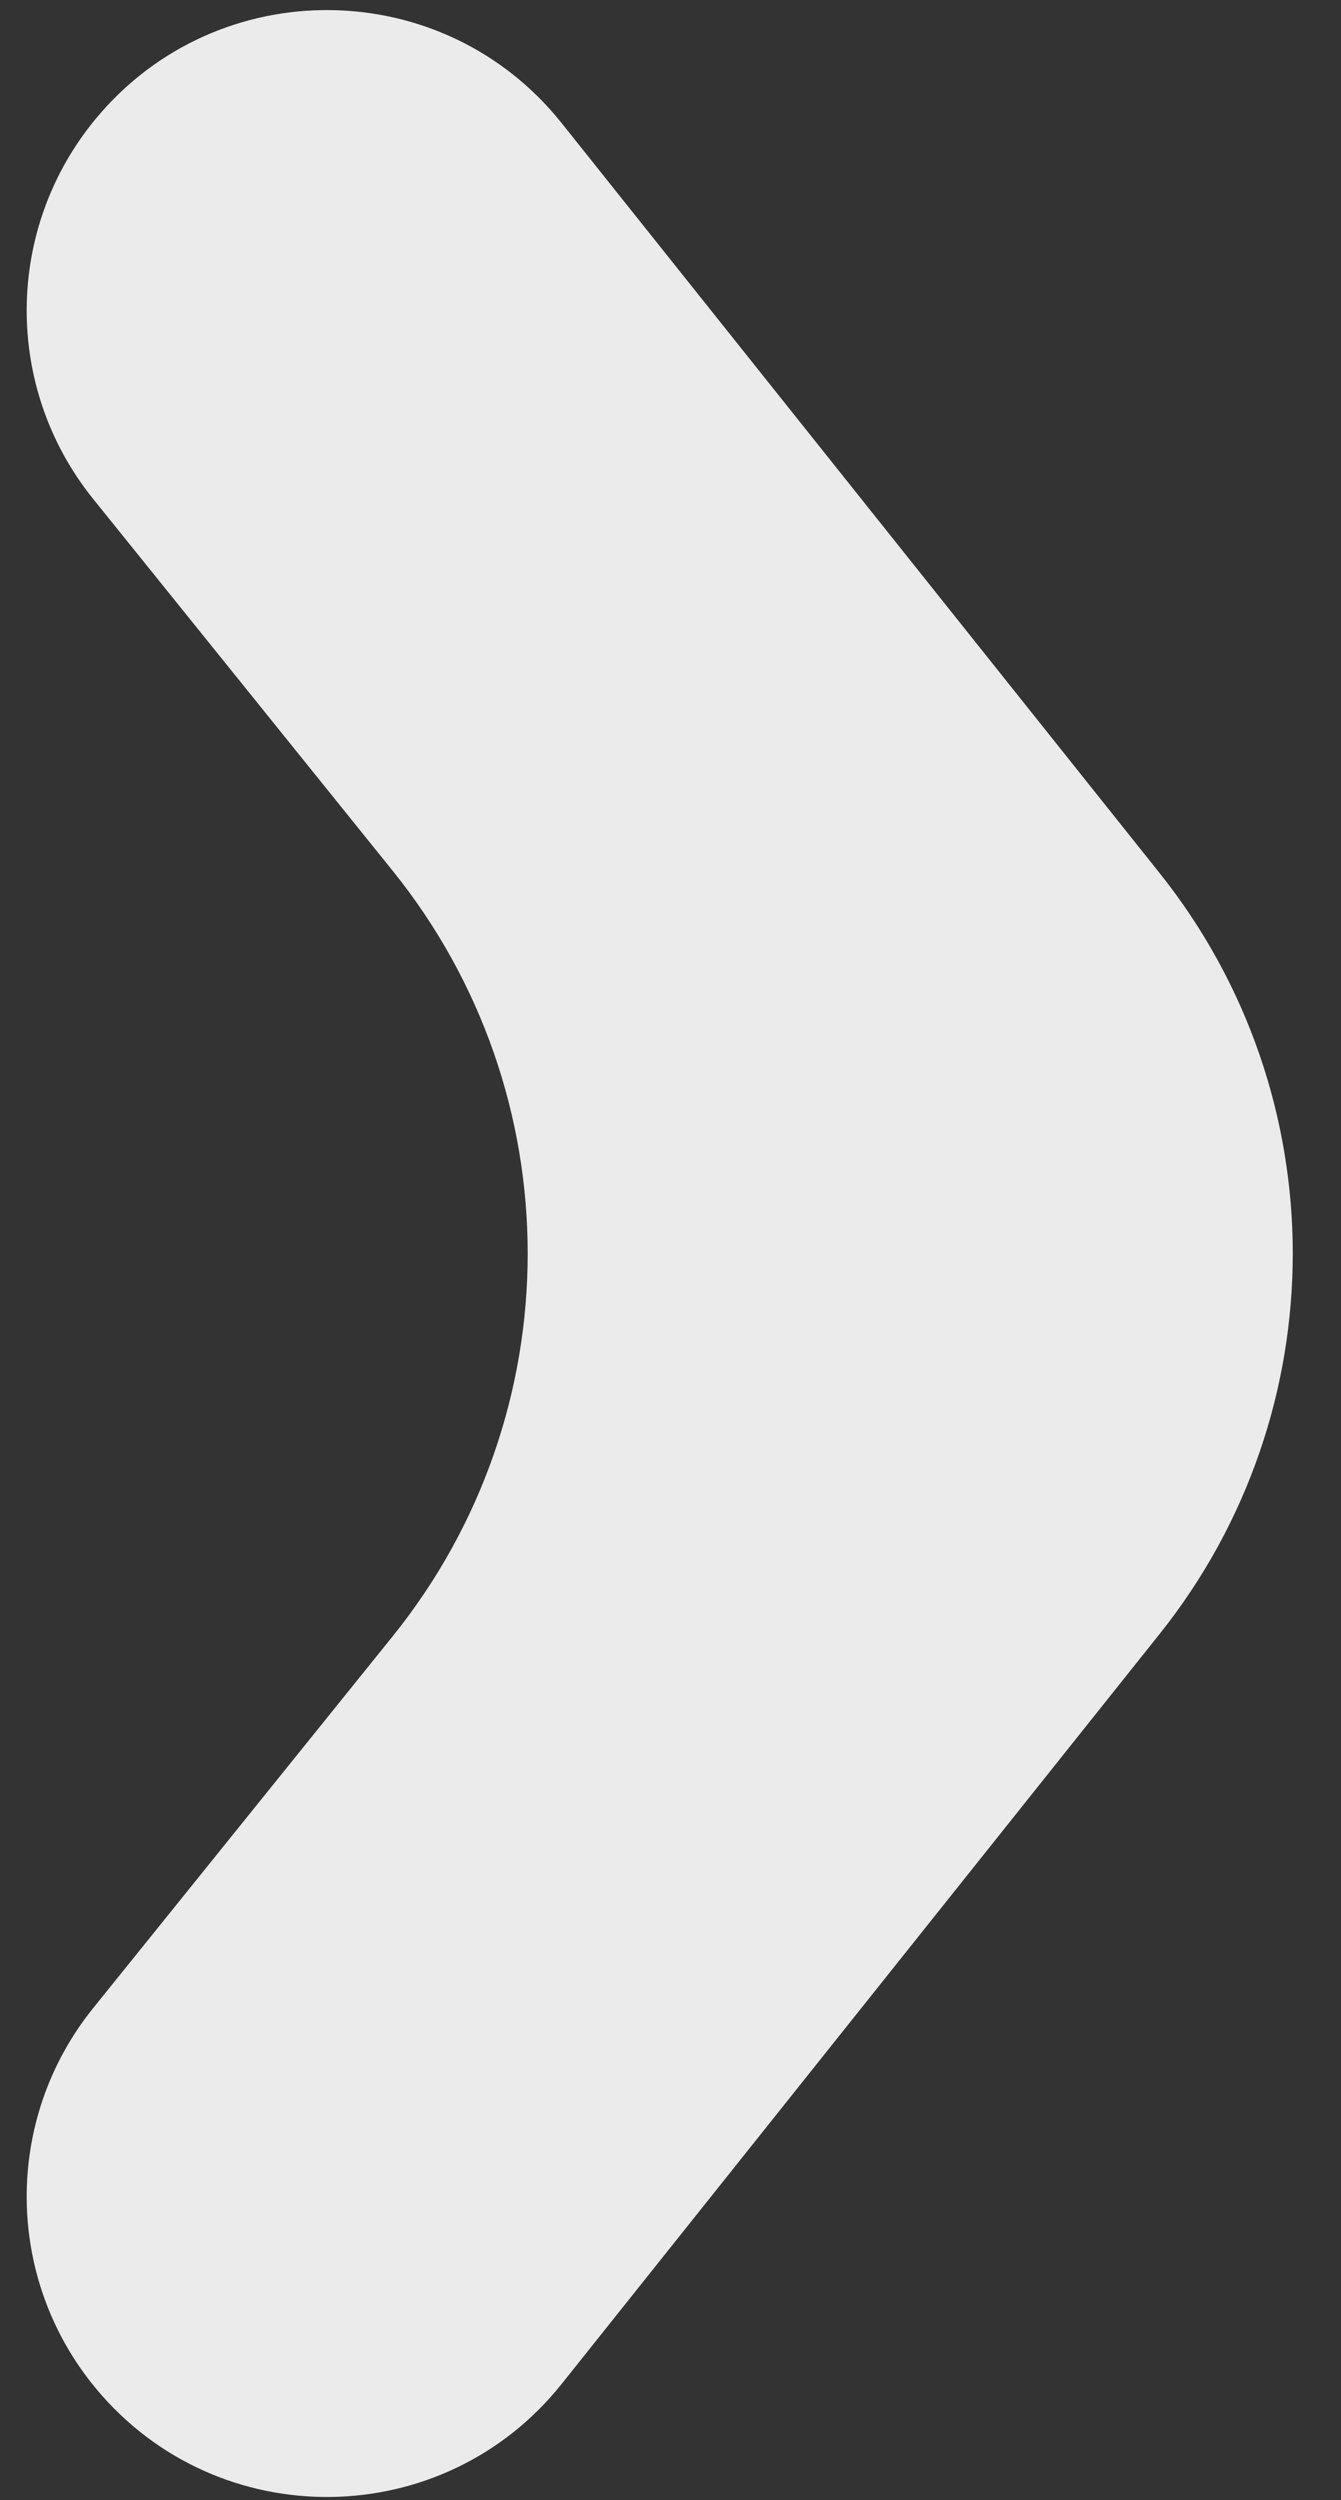 <svg width="22" height="41" viewBox="0 0 22 41" fill="none" xmlns="http://www.w3.org/2000/svg">
<rect x="0" y="0" width="22" height="41" fill="#333333" stroke="none"/>
<path d="M9.215 39.095C7.268 41.537 3.569 41.573 1.574 39.171C0.077 37.367 0.057 34.759 1.528 32.933L6.444 26.832C9.395 23.169 9.395 17.946 6.444 14.283L1.528 8.182C0.057 6.356 0.077 3.748 1.574 1.944C3.569 -0.458 7.268 -0.422 9.215 2.02L19.027 14.322C21.936 17.97 21.936 23.145 19.027 26.793L9.215 39.095Z" fill="white" fill-opacity="0.9"/>
</svg>

